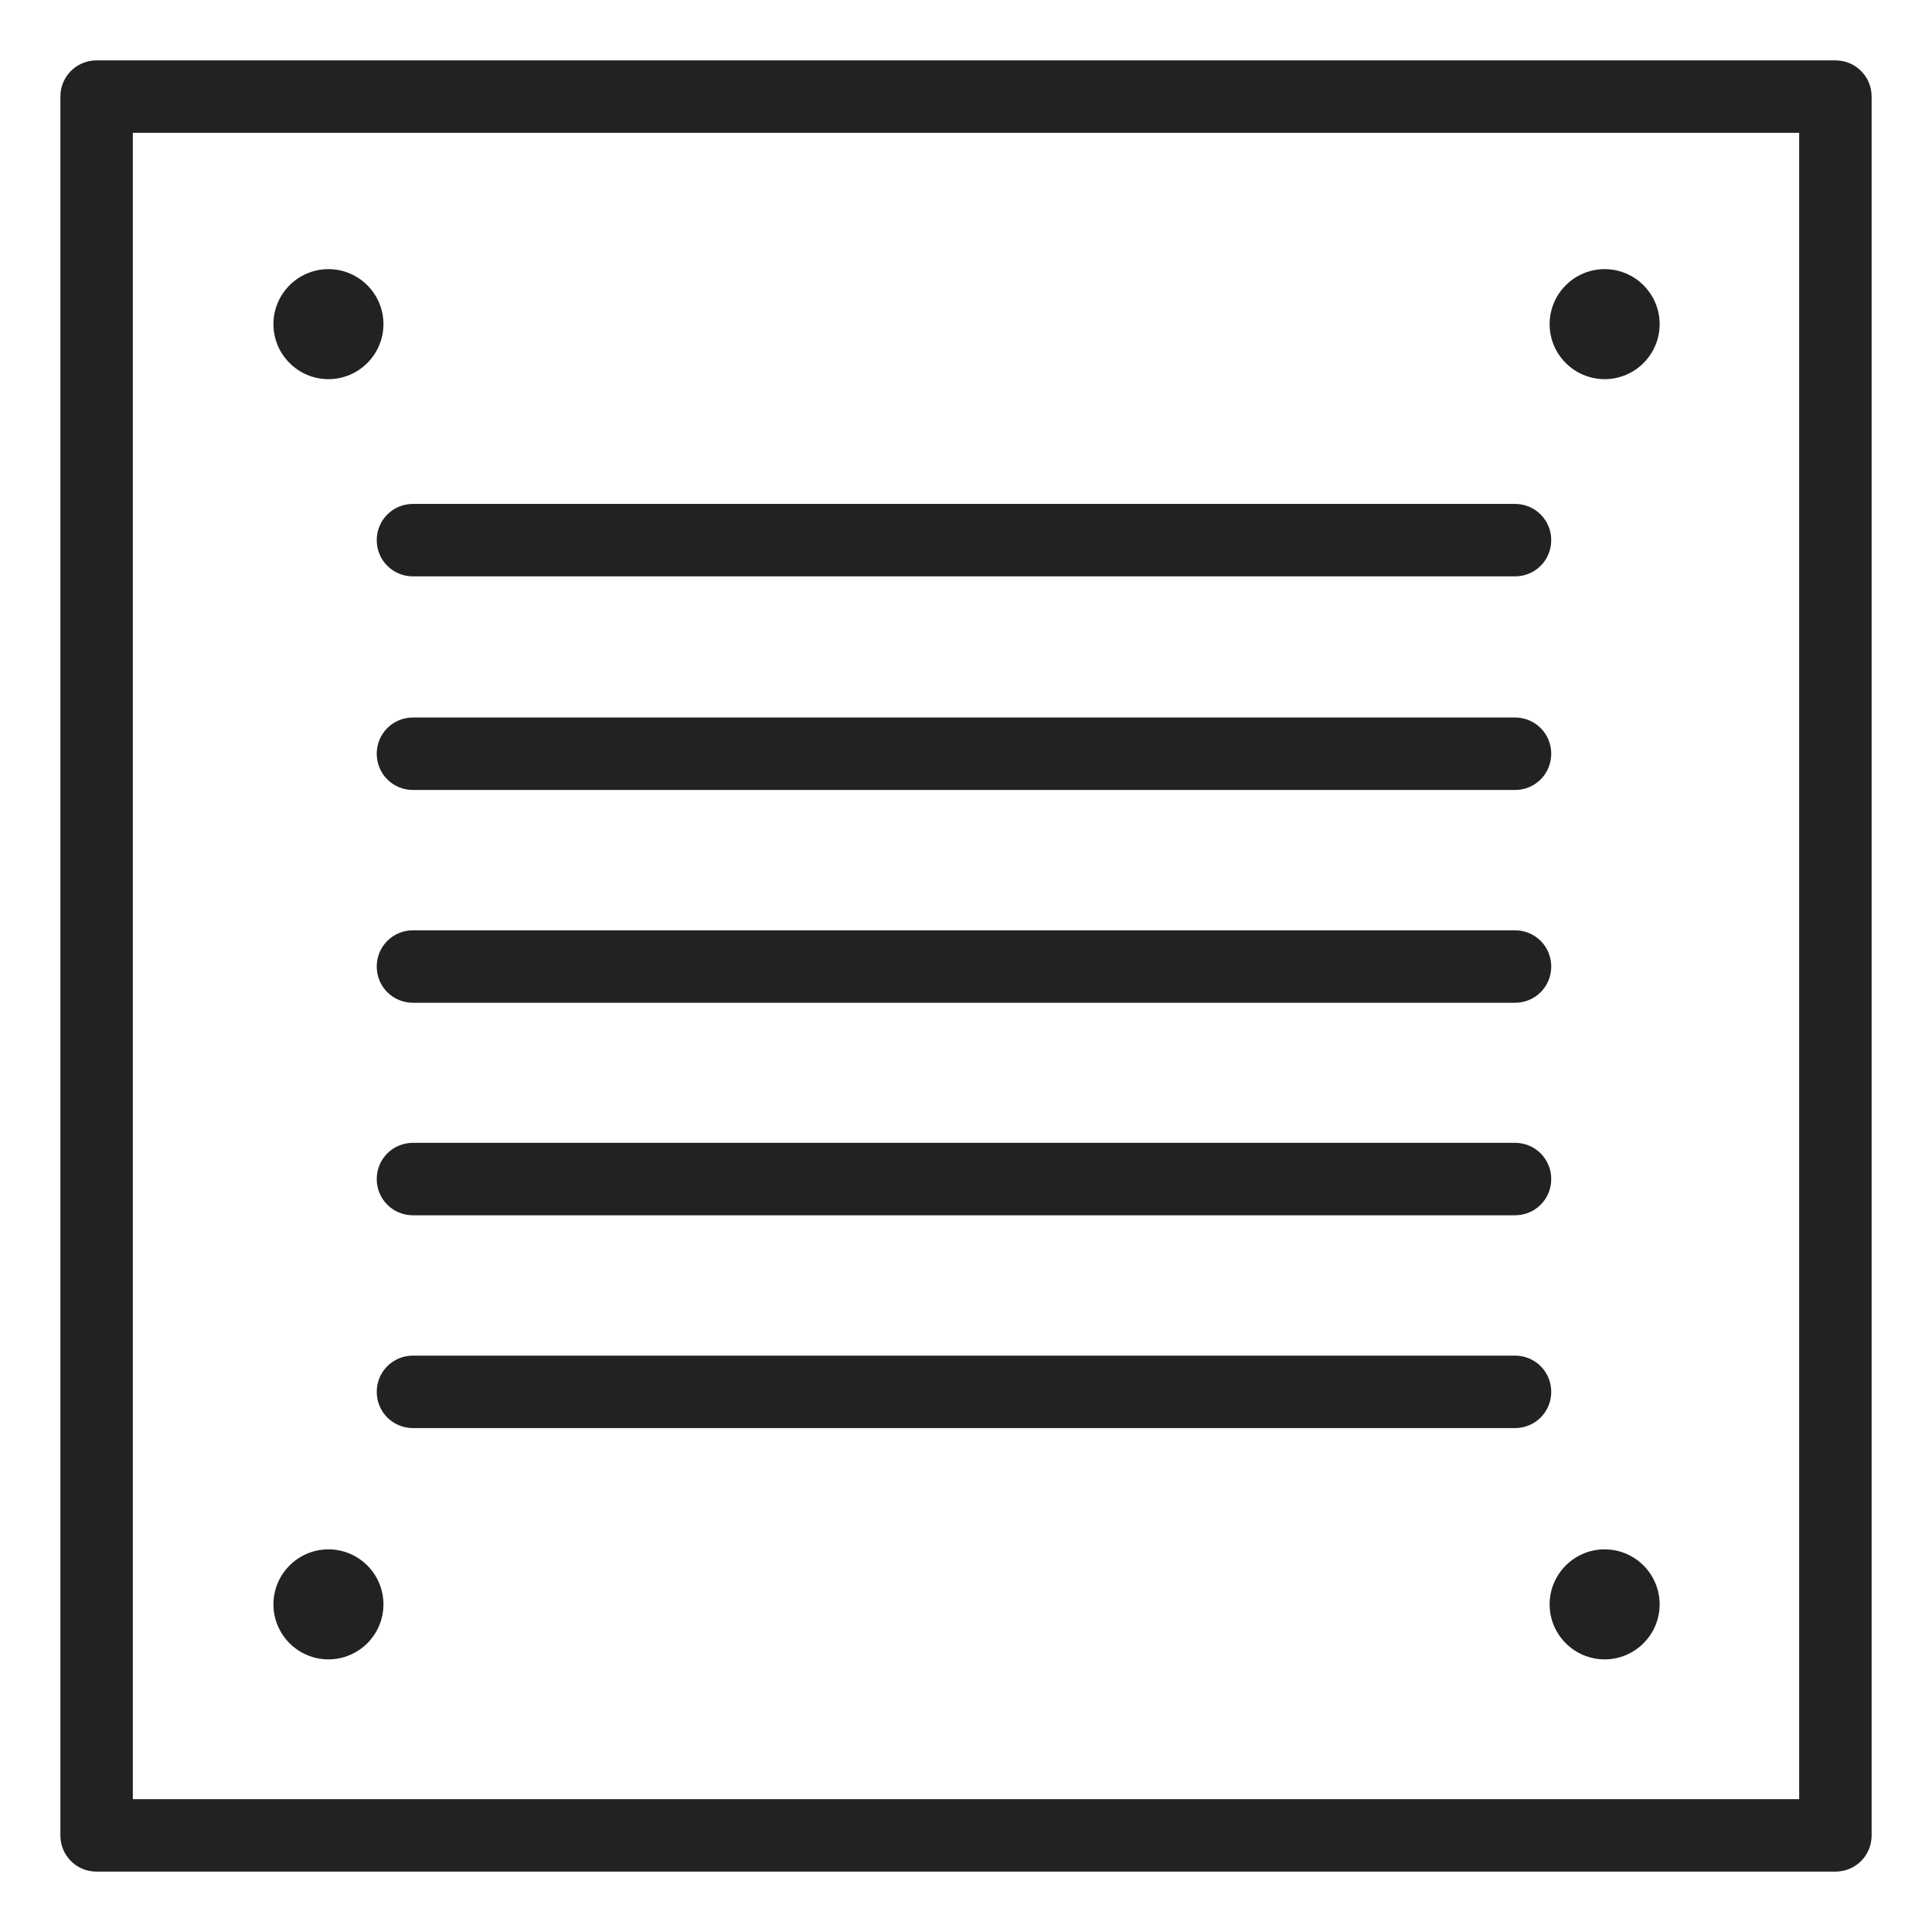<svg width="72" height="72" viewBox="0 0 72 72" fill="none" xmlns="http://www.w3.org/2000/svg">
<g id="ventilation_XL 1">
<g id="Group">
<path id="Vector" d="M12.24 14.13C13.37 14.13 14.29 13.21 14.29 12.08C14.29 10.95 13.37 10.03 12.24 10.03C11.11 10.03 10.19 10.95 10.19 12.08C10.19 13.21 11.11 14.13 12.24 14.13V14.13Z" fill="#222222"/>
<path id="Vector_2" d="M59.8 14.13C60.93 14.13 61.85 13.21 61.85 12.08C61.85 10.95 60.93 10.03 59.8 10.03C58.67 10.03 57.75 10.95 57.75 12.08C57.75 13.21 58.67 14.13 59.8 14.13V14.13Z" fill="#222222"/>
<path id="Vector_3" d="M12.24 61.84C13.37 61.84 14.29 60.92 14.29 59.79C14.29 58.66 13.37 57.74 12.24 57.74C11.11 57.74 10.19 58.66 10.19 59.79C10.19 60.92 11.11 61.84 12.24 61.84V61.84Z" fill="#222222"/>
<path id="Vector_4" d="M59.8 57.74C58.67 57.74 57.75 58.66 57.75 59.79C57.75 60.92 58.67 61.84 59.8 61.84C60.93 61.84 61.85 60.92 61.85 59.79C61.85 58.66 60.93 57.74 59.8 57.74Z" fill="#222222"/>
<path id="Vector_5" d="M68.4 2.25H3.6C2.85 2.25 2.25 2.85 2.25 3.6V68.4C2.25 69.15 2.85 69.75 3.6 69.75H68.4C69.15 69.75 69.75 69.15 69.75 68.4V3.6C69.75 2.85 69.15 2.25 68.4 2.25ZM67.05 67.05H4.95V4.95H67.05V67.05V67.05Z" fill="#222222"/>
<path id="Vector_6" d="M15.39 21.48H56.46C57.21 21.48 57.81 20.88 57.81 20.13C57.81 19.38 57.21 18.78 56.46 18.78H15.39C14.64 18.78 14.04 19.38 14.04 20.13C14.04 20.88 14.64 21.48 15.39 21.48Z" fill="#222222"/>
<path id="Vector_7" d="M15.39 29.44H56.46C57.21 29.44 57.81 28.84 57.81 28.09C57.81 27.34 57.21 26.74 56.46 26.74H15.39C14.64 26.74 14.04 27.34 14.04 28.09C14.04 28.84 14.64 29.44 15.39 29.44Z" fill="#222222"/>
<path id="Vector_8" d="M15.39 37.37H56.46C57.21 37.37 57.81 36.77 57.81 36.02C57.81 35.27 57.21 34.67 56.46 34.67H15.39C14.64 34.67 14.04 35.27 14.04 36.02C14.04 36.77 14.64 37.37 15.39 37.37Z" fill="#222222"/>
<path id="Vector_9" d="M15.39 45.29H56.46C57.21 45.29 57.81 44.69 57.81 43.94C57.81 43.19 57.21 42.59 56.46 42.59H15.39C14.64 42.59 14.04 43.19 14.04 43.94C14.04 44.69 14.64 45.29 15.39 45.29Z" fill="#222222"/>
<path id="Vector_10" d="M56.46 50.52H15.39C14.64 50.52 14.04 51.12 14.04 51.87C14.04 52.62 14.64 53.22 15.39 53.22H56.46C57.21 53.22 57.81 52.62 57.81 51.87C57.81 51.12 57.21 50.52 56.46 50.52Z" fill="#222222"/>
</g>
</g>
</svg>
